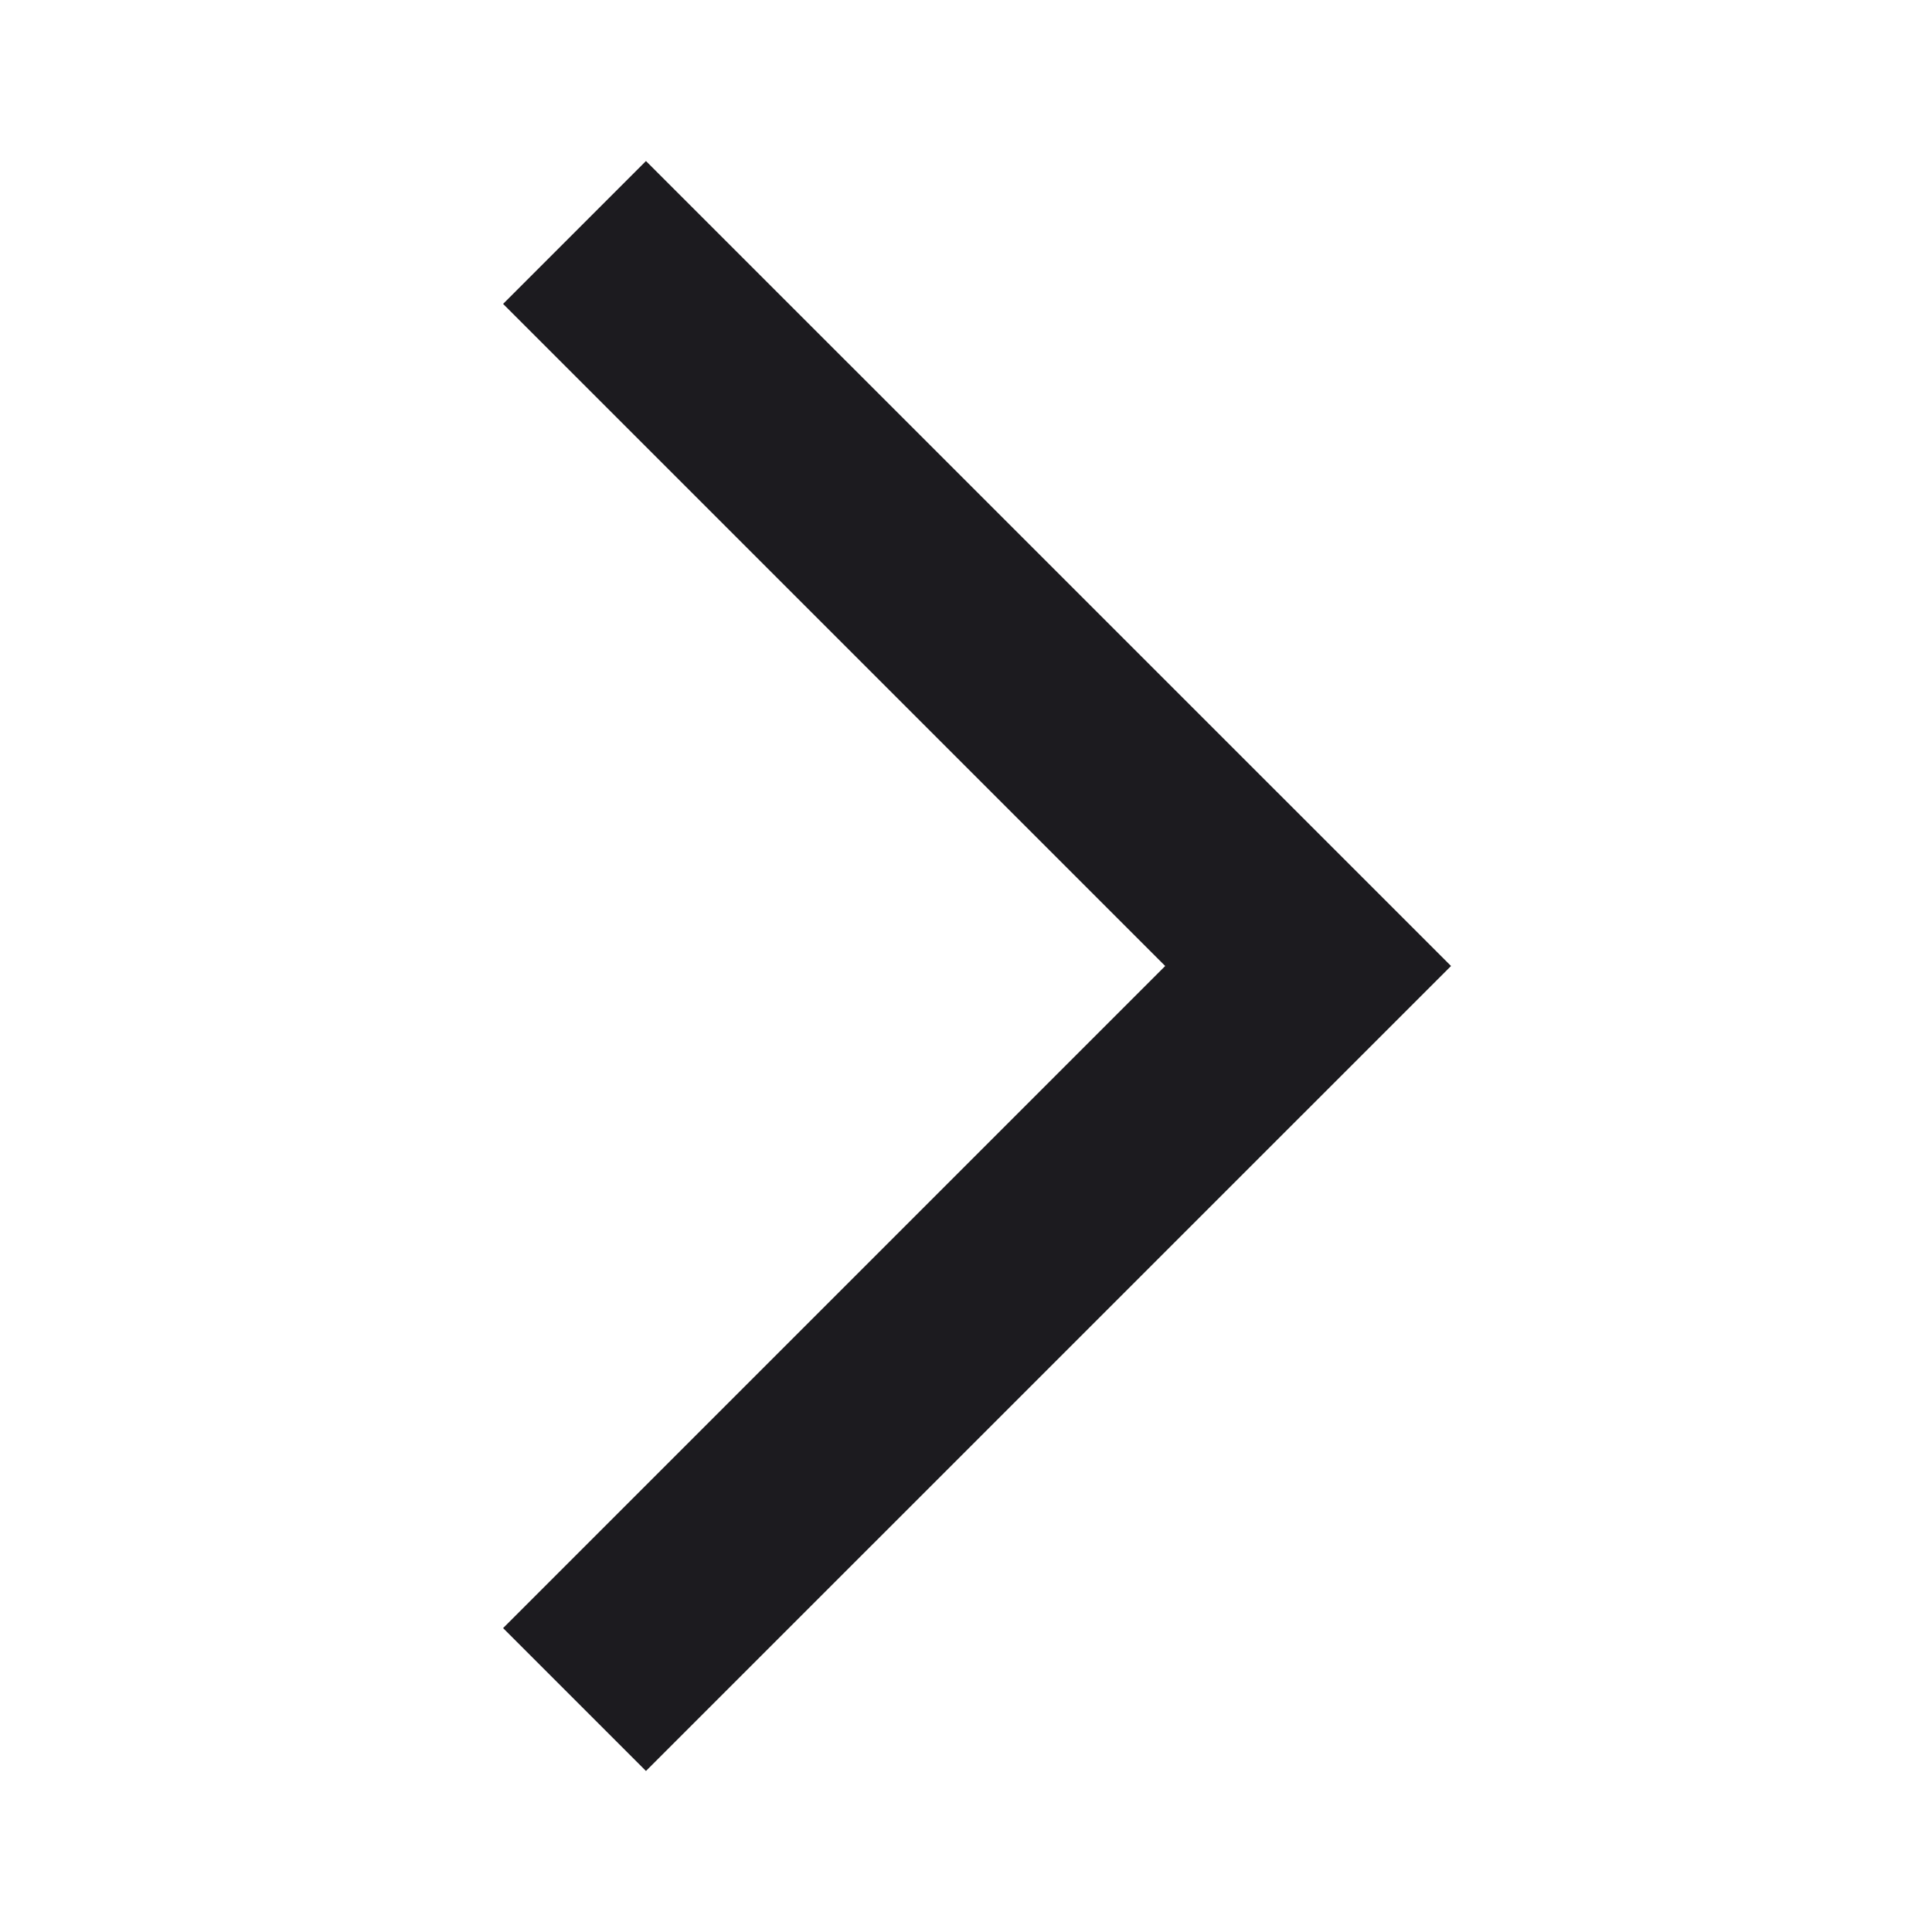 <svg width="20" height="20" viewBox="0 0 20 20" fill="none" xmlns="http://www.w3.org/2000/svg">
<mask id="mask0_1_138" style="mask-type:alpha" maskUnits="userSpaceOnUse" x="0" y="0" width="20" height="20">
<rect width="20" height="20" fill="#D9D9D9"/>
</mask>
<g mask="url(#mask0_1_138)">
<path d="M6.687 18.333L5.208 16.854L12.062 10L5.208 3.146L6.687 1.667L15.021 10L6.687 18.333Z" fill="#1C1B1F"/>
</g>
</svg>
